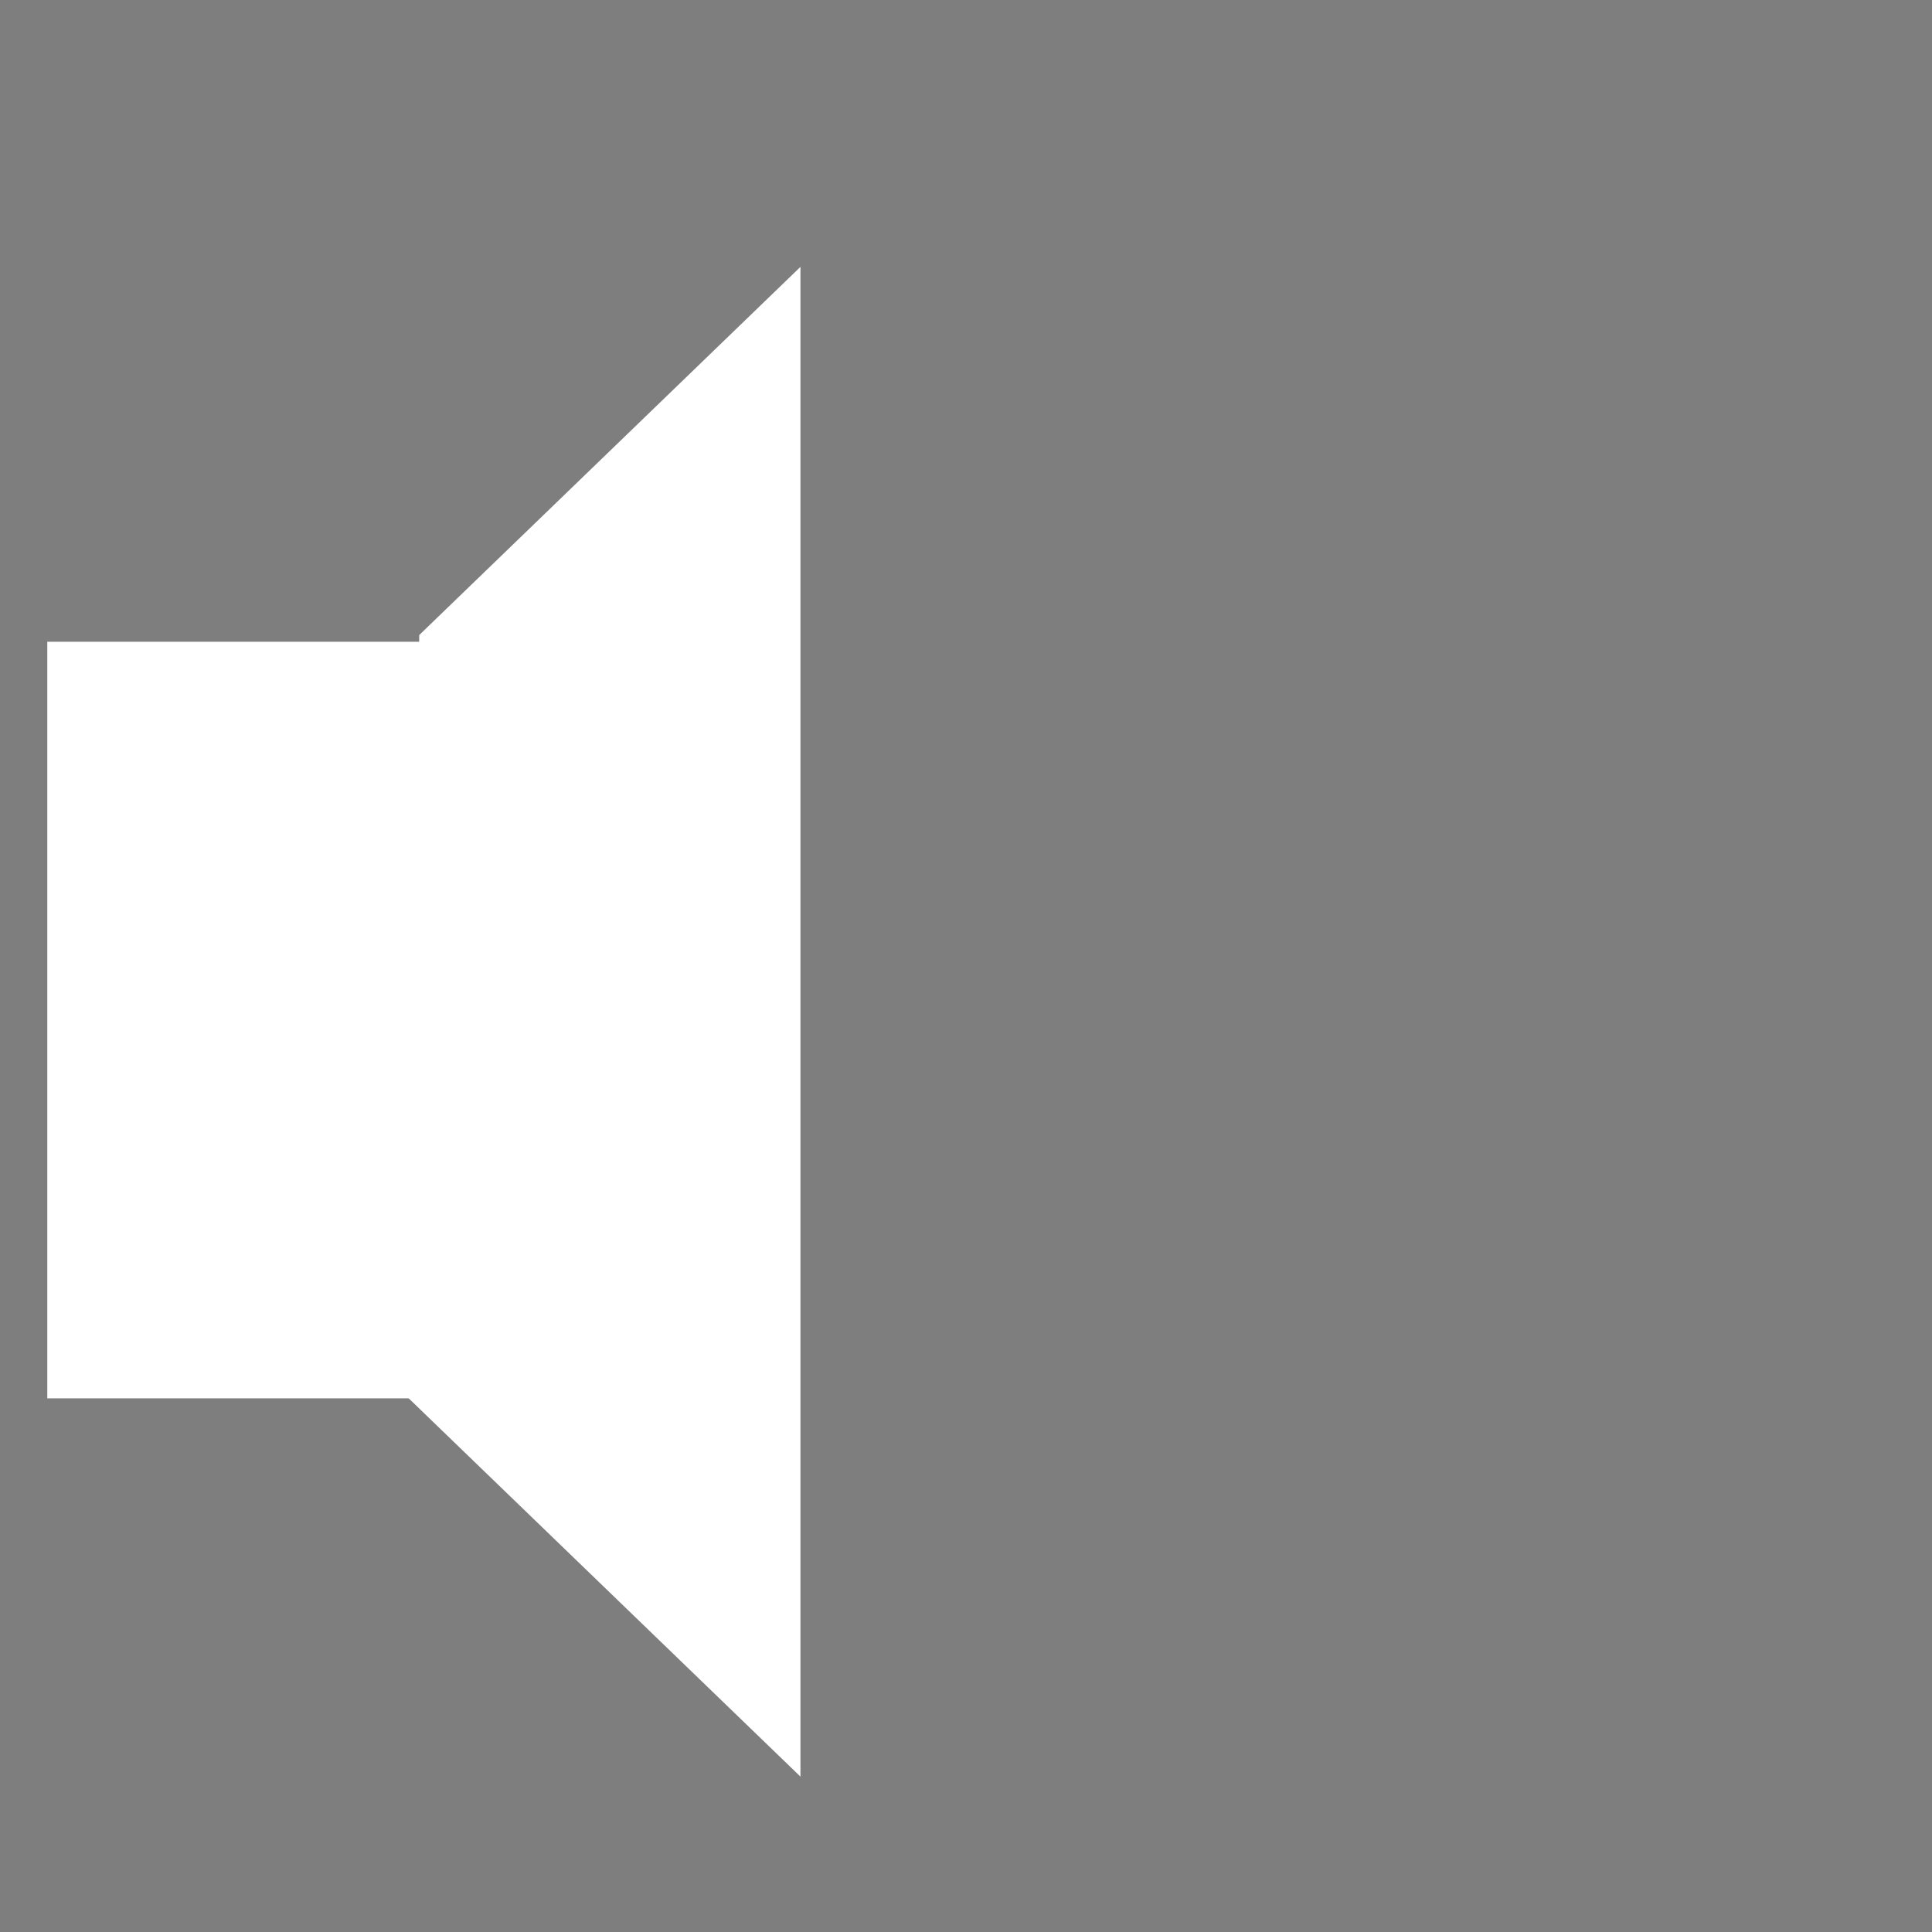 <svg version="1.1" xmlns="http://www.w3.org/2000/svg" xmlns:xlink="http://www.w3.org/1999/xlink" width="20.429" height="20.429" viewBox="0,0,20.429,20.429"><rect x="0" y="0" width="20.429" height="20.429" fill="#808080" stroke="none"/><g transform="translate(-315.5,-169.214)"><g data-paper-data="{&quot;isPaintingLayer&quot;:true}" fill-rule="nonzero" stroke-width="0" stroke-linejoin="miter" stroke-miterlimit="10" stroke-dasharray="" stroke-dashoffset="0" style="mix-blend-mode: normal"><path d="M315.5,189.643v-20.429h20.429v20.429z" fill-opacity="0.012" fill="#000000" stroke="none" stroke-linecap="butt"/><path d="M316,184v-8h7.857v8z" fill="#ffffff" stroke="none" stroke-linecap="butt"/><path d="M319.933,175.929l4.031,-3.893v15.964l-4.161,-4.018z" fill="#ffffff" stroke="#000000" stroke-linecap="round"/></g></g></svg>